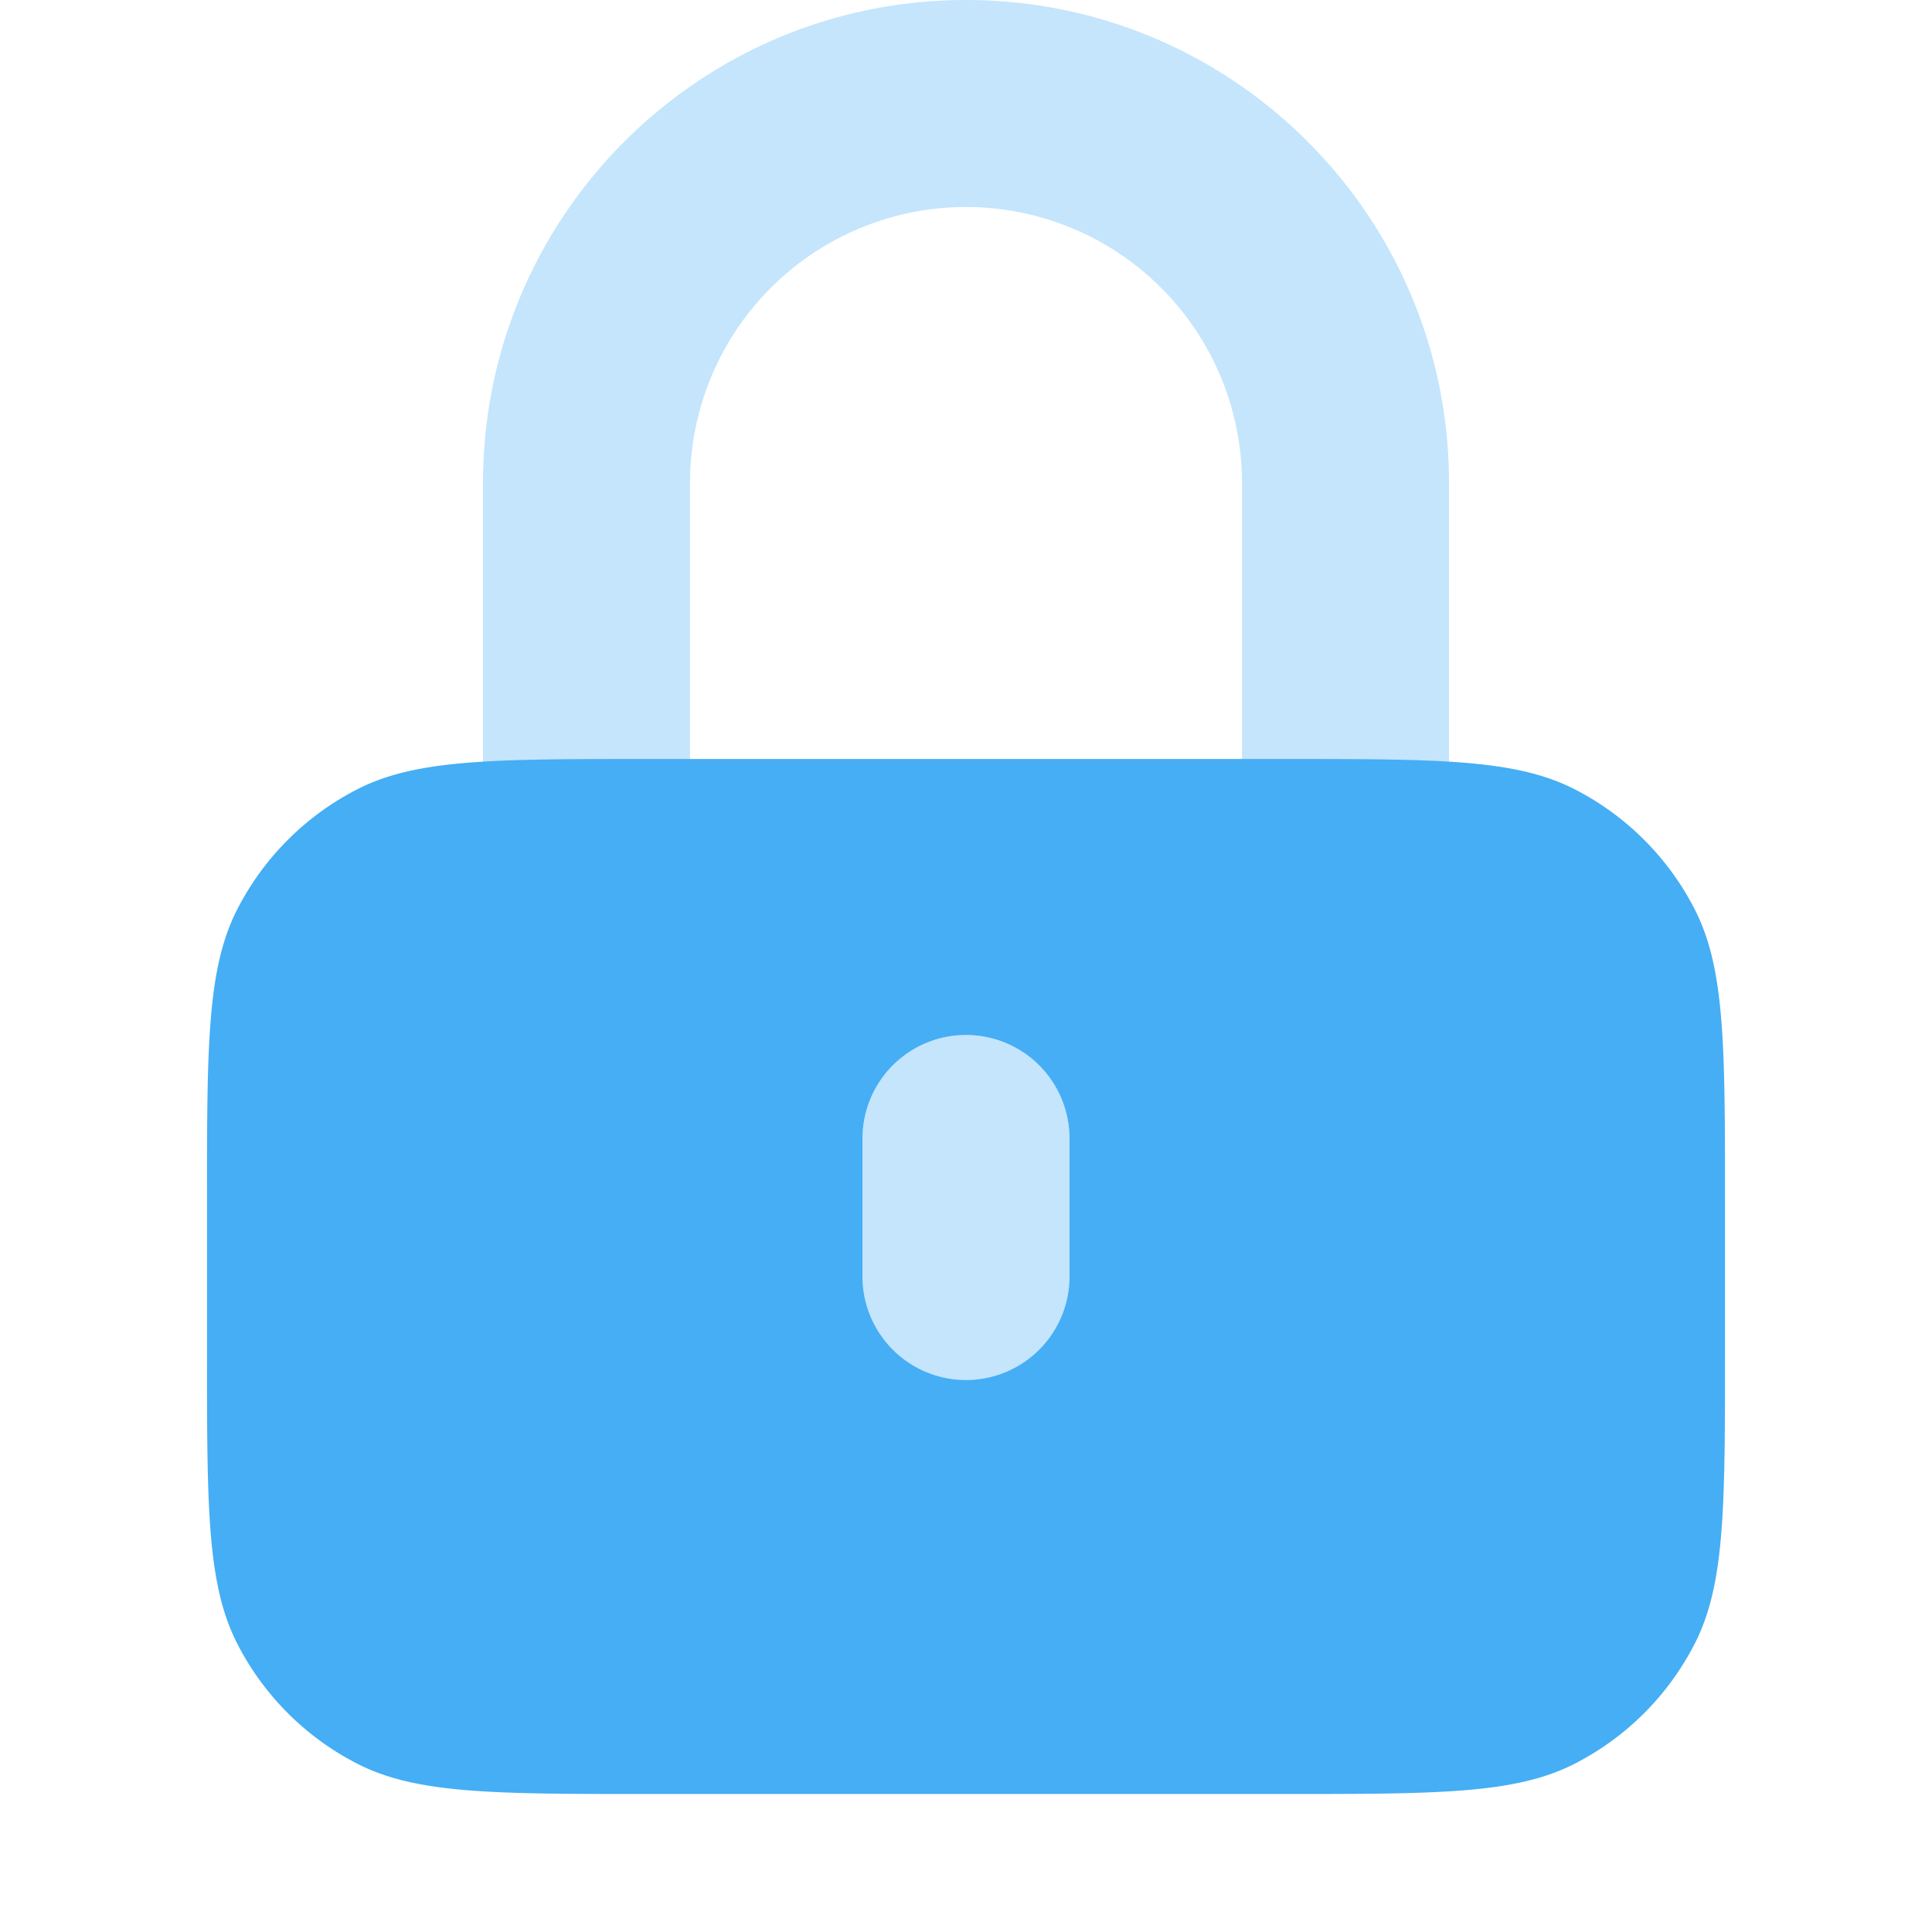 <svg xmlns="http://www.w3.org/2000/svg" fill="none" viewBox="0 0 56 56">
    <g id="28 / ic-lock-28" fill="#45AEF5">
        <g id="Shape" opacity="0.32">
            <path fill-rule="evenodd"
                d="M36 14v10h6V14c0-7.732-6.268-14-14-14S14 6.268 14 14v10h6V14a8 8 0 1 1 16 0"
                clip-rule="evenodd"></path>
            <path d="M28 30a3 3 0 0 0-3 3v4a3 3 0 1 0 6 0v-4a3 3 0 0 0-3-3"></path>
        </g>
        <path id="Shape_2" fill-rule="evenodd"
            d="M6 34.8c0-4.48 0-6.72.872-8.432a8 8 0 0 1 3.496-3.496C12.08 22 14.32 22 18.8 22h18.4c4.48 0 6.72 0 8.432.872a8 8 0 0 1 3.496 3.496C50 28.08 50 30.32 50 34.8v4.4c0 4.48 0 6.72-.872 8.432a8 8 0 0 1-3.496 3.496C43.92 52 41.68 52 37.2 52H18.8c-4.48 0-6.72 0-8.432-.872a8 8 0 0 1-3.496-3.496C6 45.92 6 43.68 6 39.2zM28 30a3 3 0 0 0-3 3v4a3 3 0 1 0 6 0v-4a3 3 0 0 0-3-3"
            clip-rule="evenodd"></path>
    </g>
</svg>